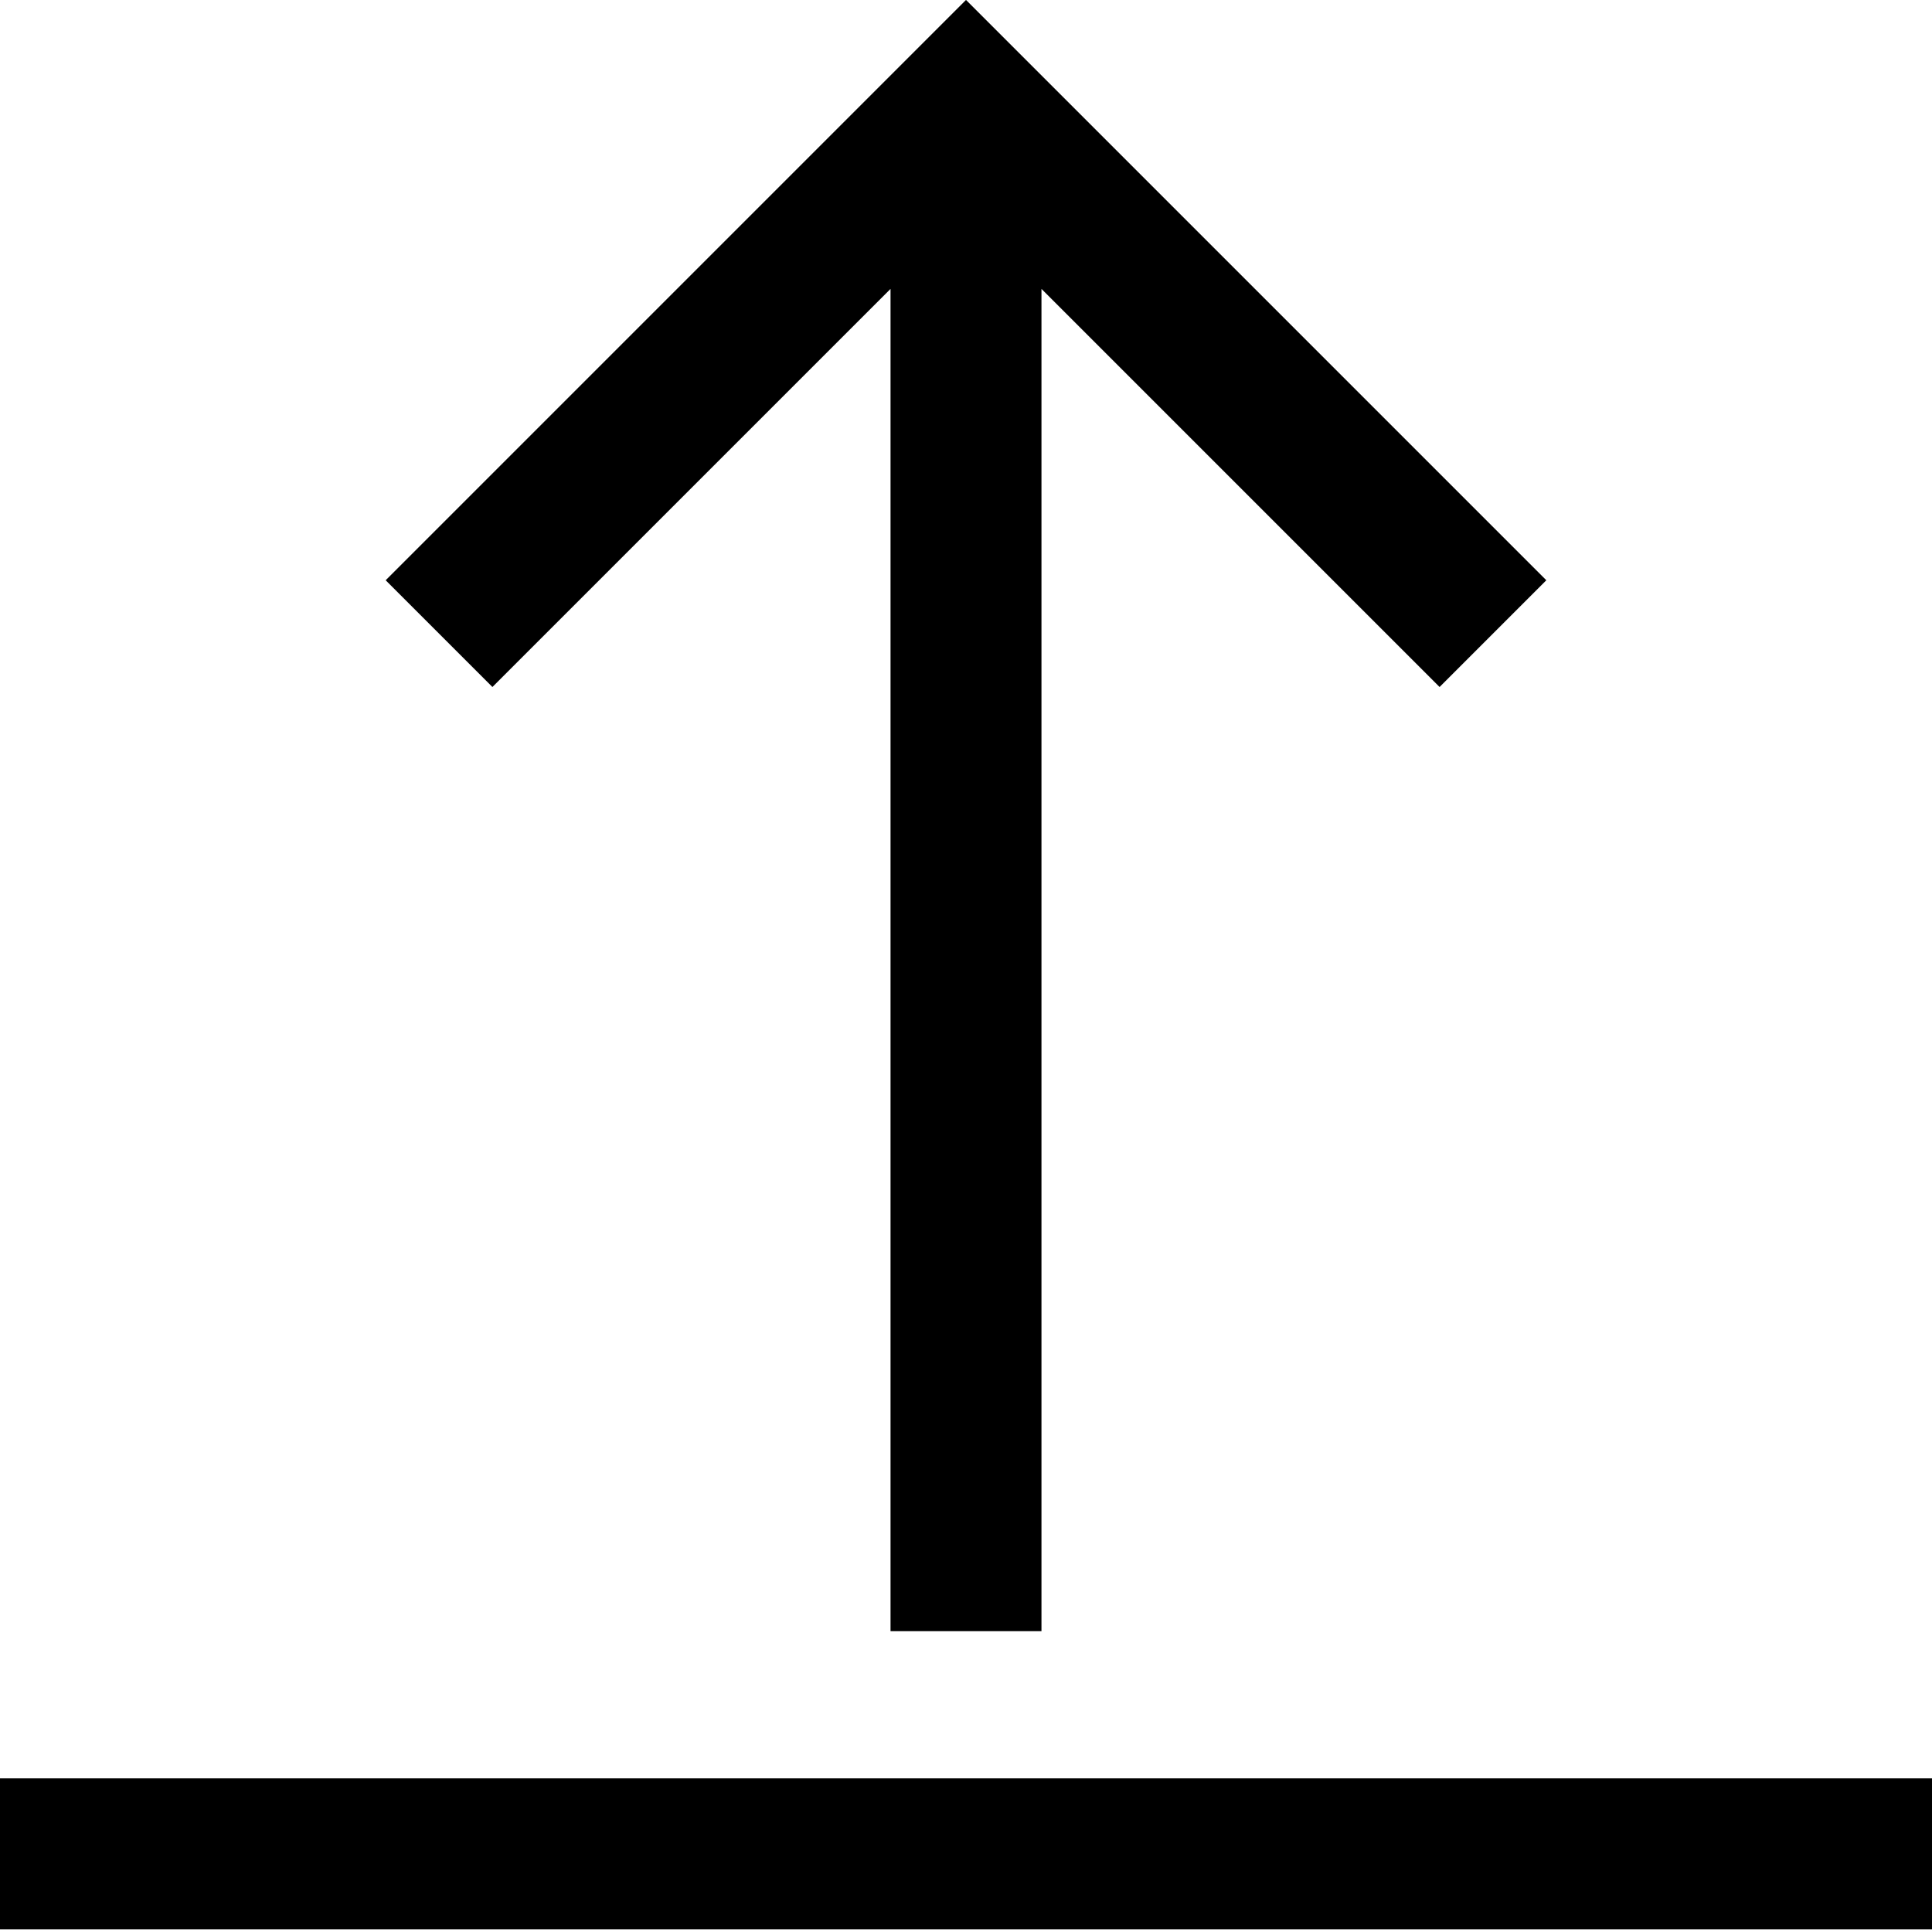 <!-- Generated by IcoMoon.io -->
<svg version="1.1" xmlns="http://www.w3.org/2000/svg" width="32" height="32" viewBox="0 0 32 32">
<title>upload</title>
<path d="M8.156 11.379l-1.768-1.768 9.612-9.612 9.612 9.612-1.768 1.768-6.594-6.594v22.232h-2.5v-22.232zM0 29.455v2.5h32v-2.5z"></path>
</svg>

